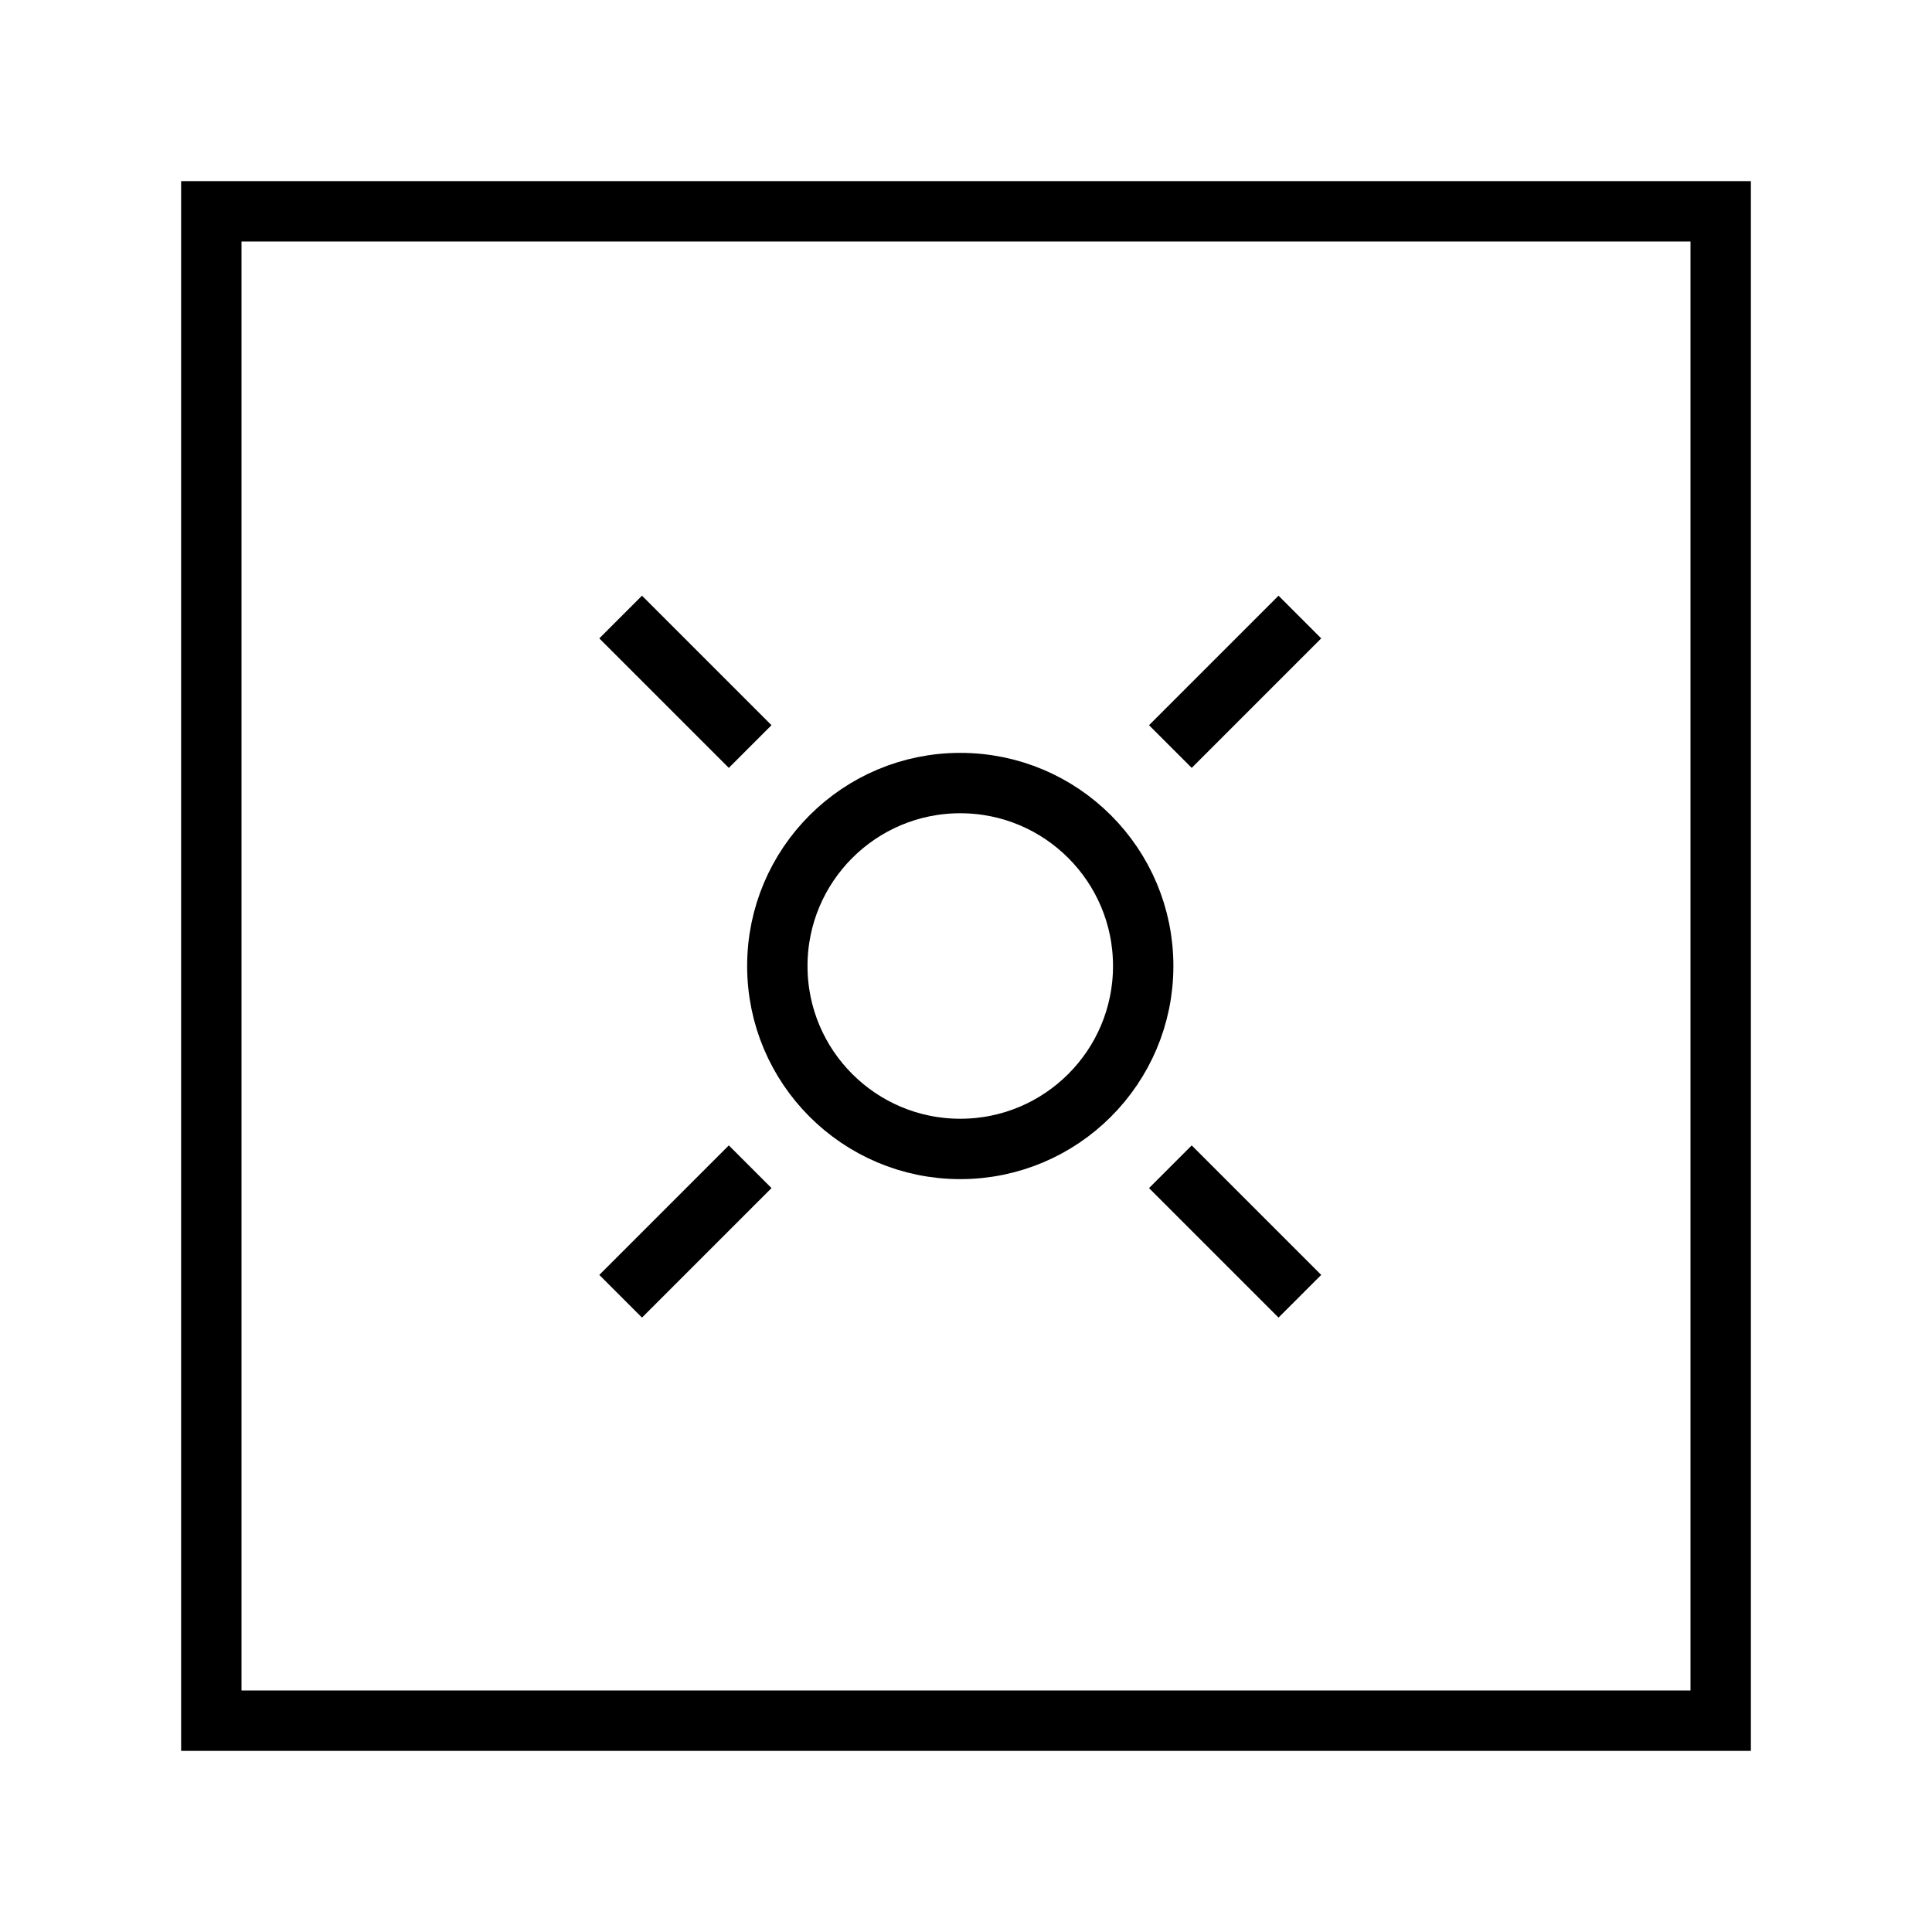 <svg id="Calque_1" data-name="Calque 1" xmlns="http://www.w3.org/2000/svg" viewBox="0 0 64 64"><title>icon</title><rect x="7" y="7" width="50" height="50" style="fill:none;stroke:#000;stroke-miterlimit:10;stroke-width:2px"/><circle cx="31.81" cy="32" r="6.06" style="fill:none;stroke:#000;stroke-miterlimit:10;stroke-width:2px"/><line x1="20.56" y1="20.44" x2="24.85" y2="24.73" style="fill:none;stroke:#000;stroke-miterlimit:10;stroke-width:2px"/><line x1="38.77" y1="38.65" x2="43.06" y2="42.94" style="fill:none;stroke:#000;stroke-miterlimit:10;stroke-width:2px"/><line x1="43.06" y1="20.44" x2="38.77" y2="24.73" style="fill:none;stroke:#000;stroke-miterlimit:10;stroke-width:2px"/><line x1="24.85" y1="38.65" x2="20.56" y2="42.94" style="fill:none;stroke:#000;stroke-miterlimit:10;stroke-width:2px"/></svg>